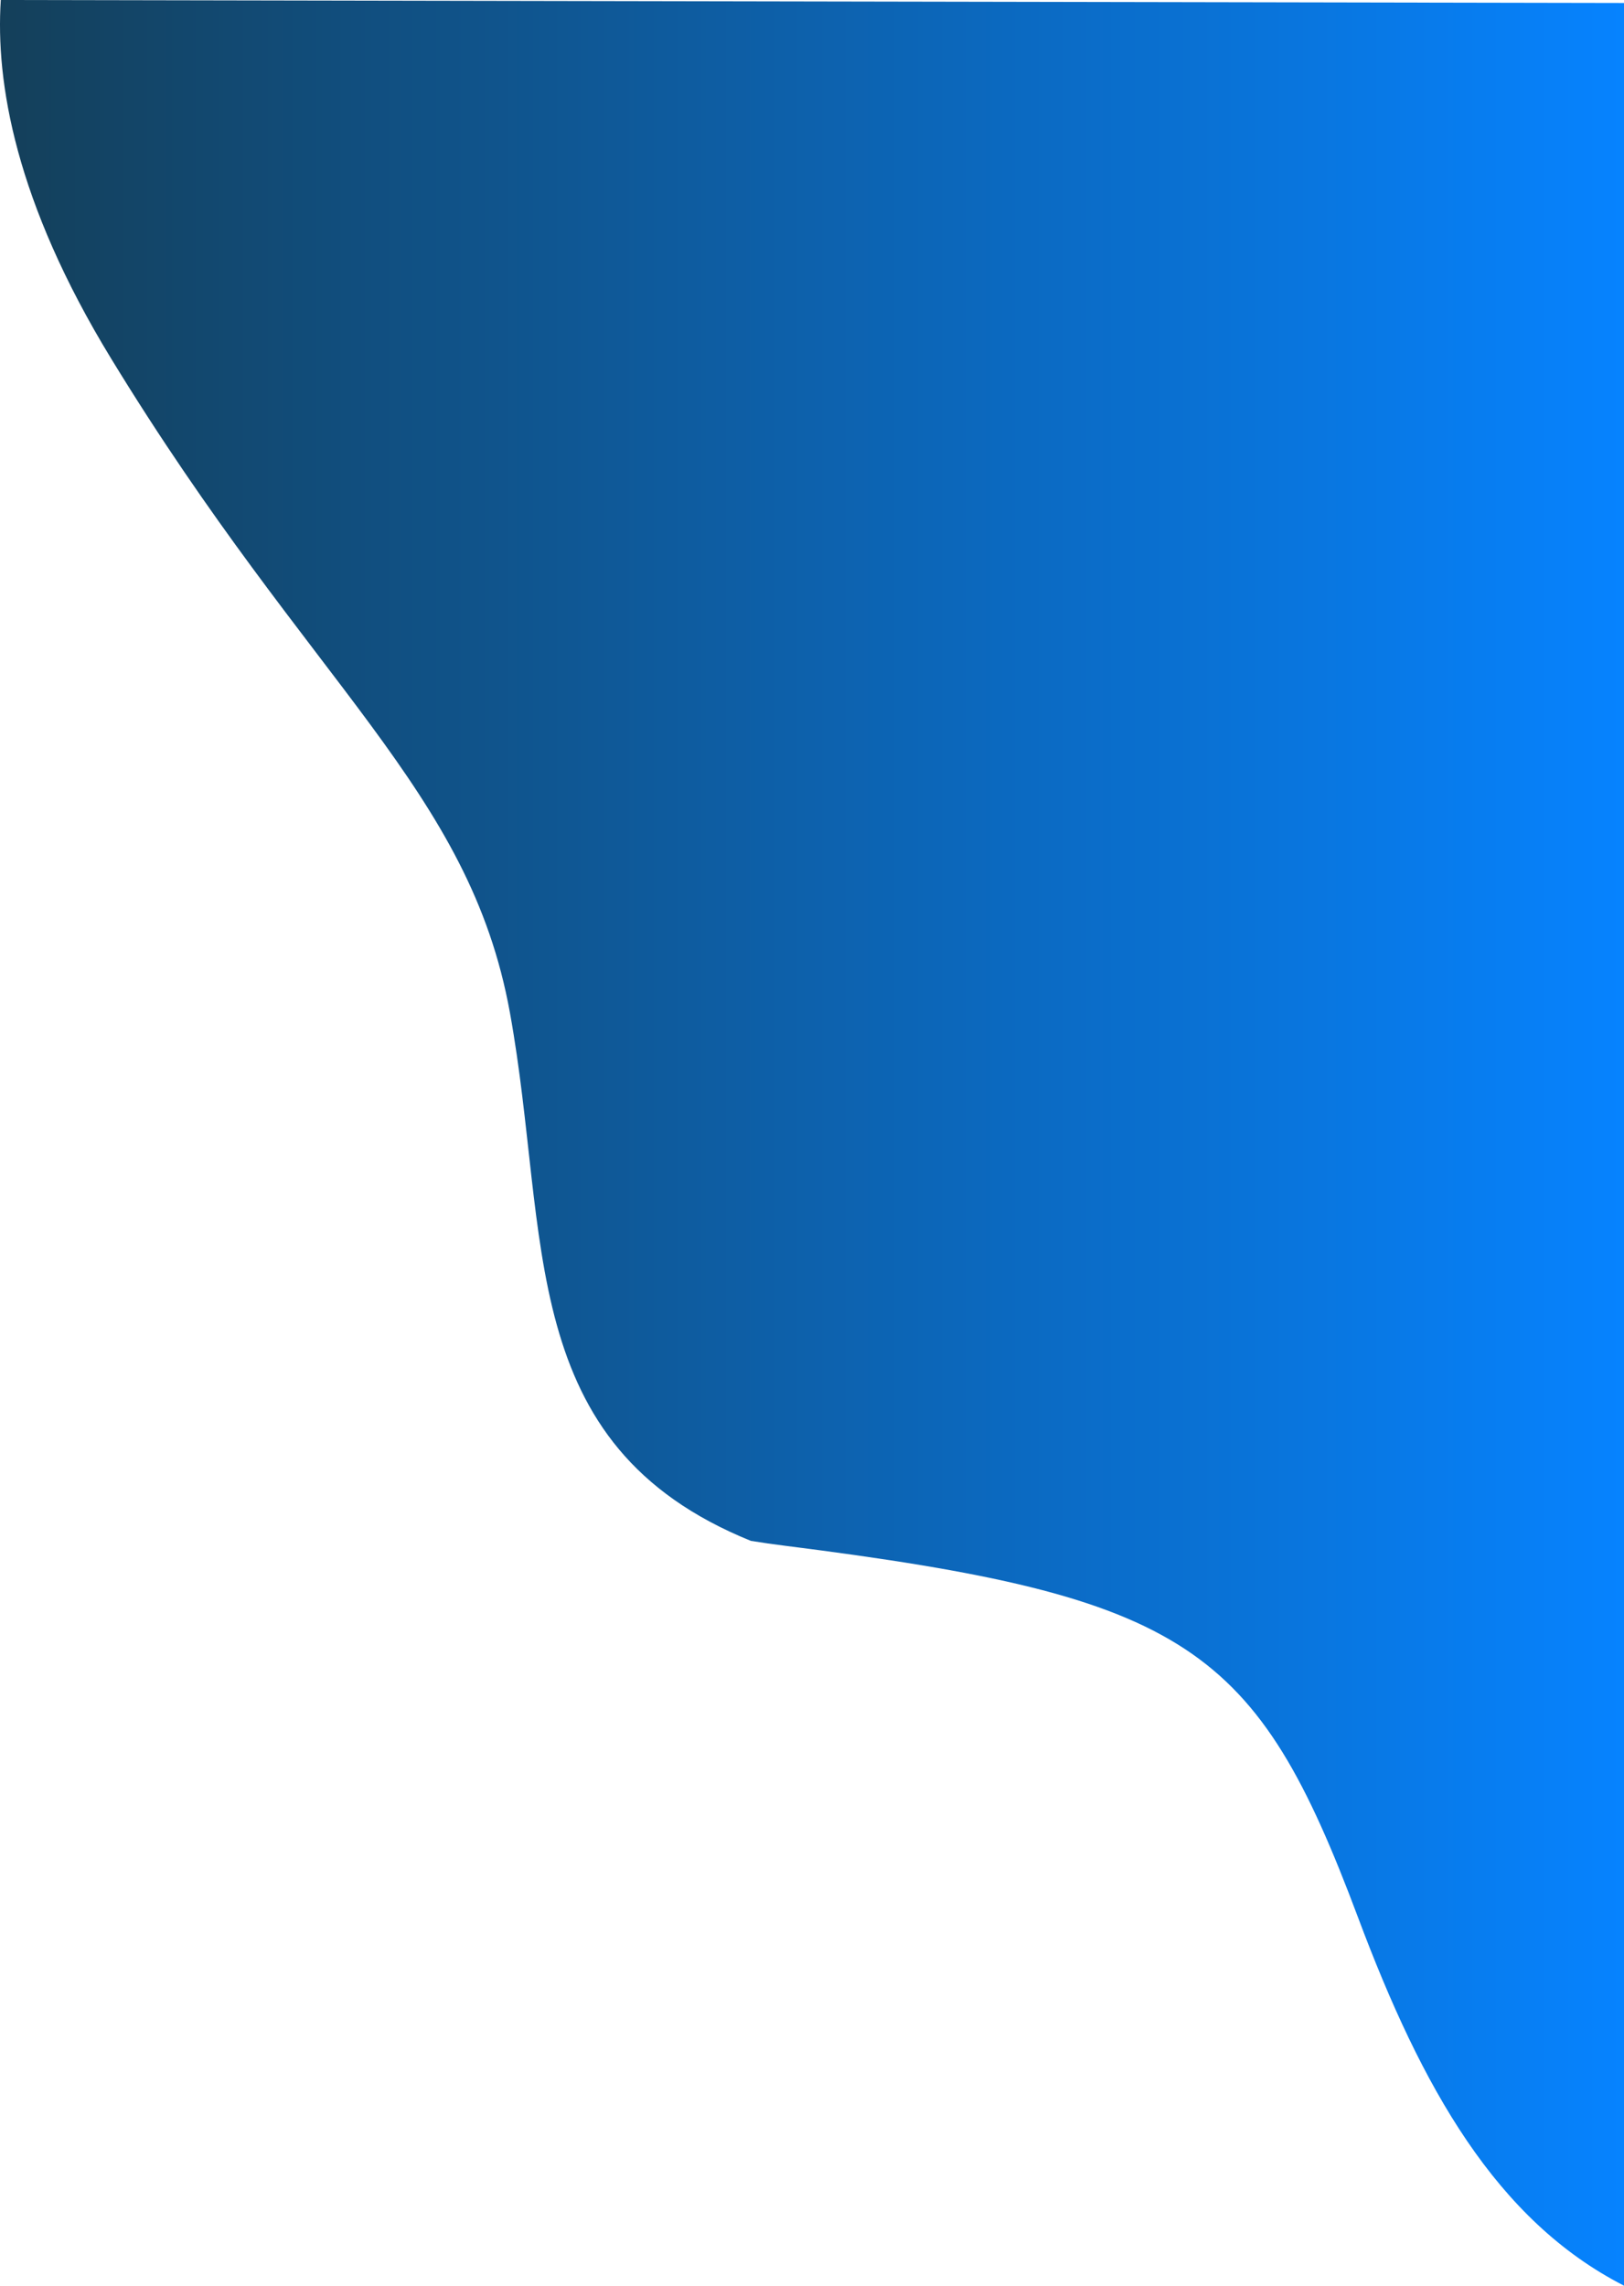 <svg xmlns="http://www.w3.org/2000/svg" xmlns:xlink="http://www.w3.org/1999/xlink" width="499.909" height="703.575" viewBox="0 0 499.909 703.575">
  <defs>
    <linearGradient id="linear-gradient" y1="0.5" x2="1" y2="0.5" gradientUnits="objectBoundingBox">
      <stop offset="0" stop-color="#544cf9"/>
      <stop offset="0" stop-color="#143f59"/>
      <stop offset="1" stop-color="#0683ff"/>
    </linearGradient>
  </defs>
  <path id="Path_198" data-name="Path 198" d="M2354.261.916V703.575c-39.3-20.108-62.229-60.906-81.844-113.282-31.359-83.712-52.261-98.815-176.4-114.478q-5.491-.691-10.527-1.507l0,0c-72.937-29.583-61.663-93.562-74.166-162.554S1950.237,211.42,1888.53,110.327C1859.059,62.046,1852.945,25.259,1854.6,0Z" transform="translate(-1854.352)" fill="url(#linear-gradient)"/>
</svg>
